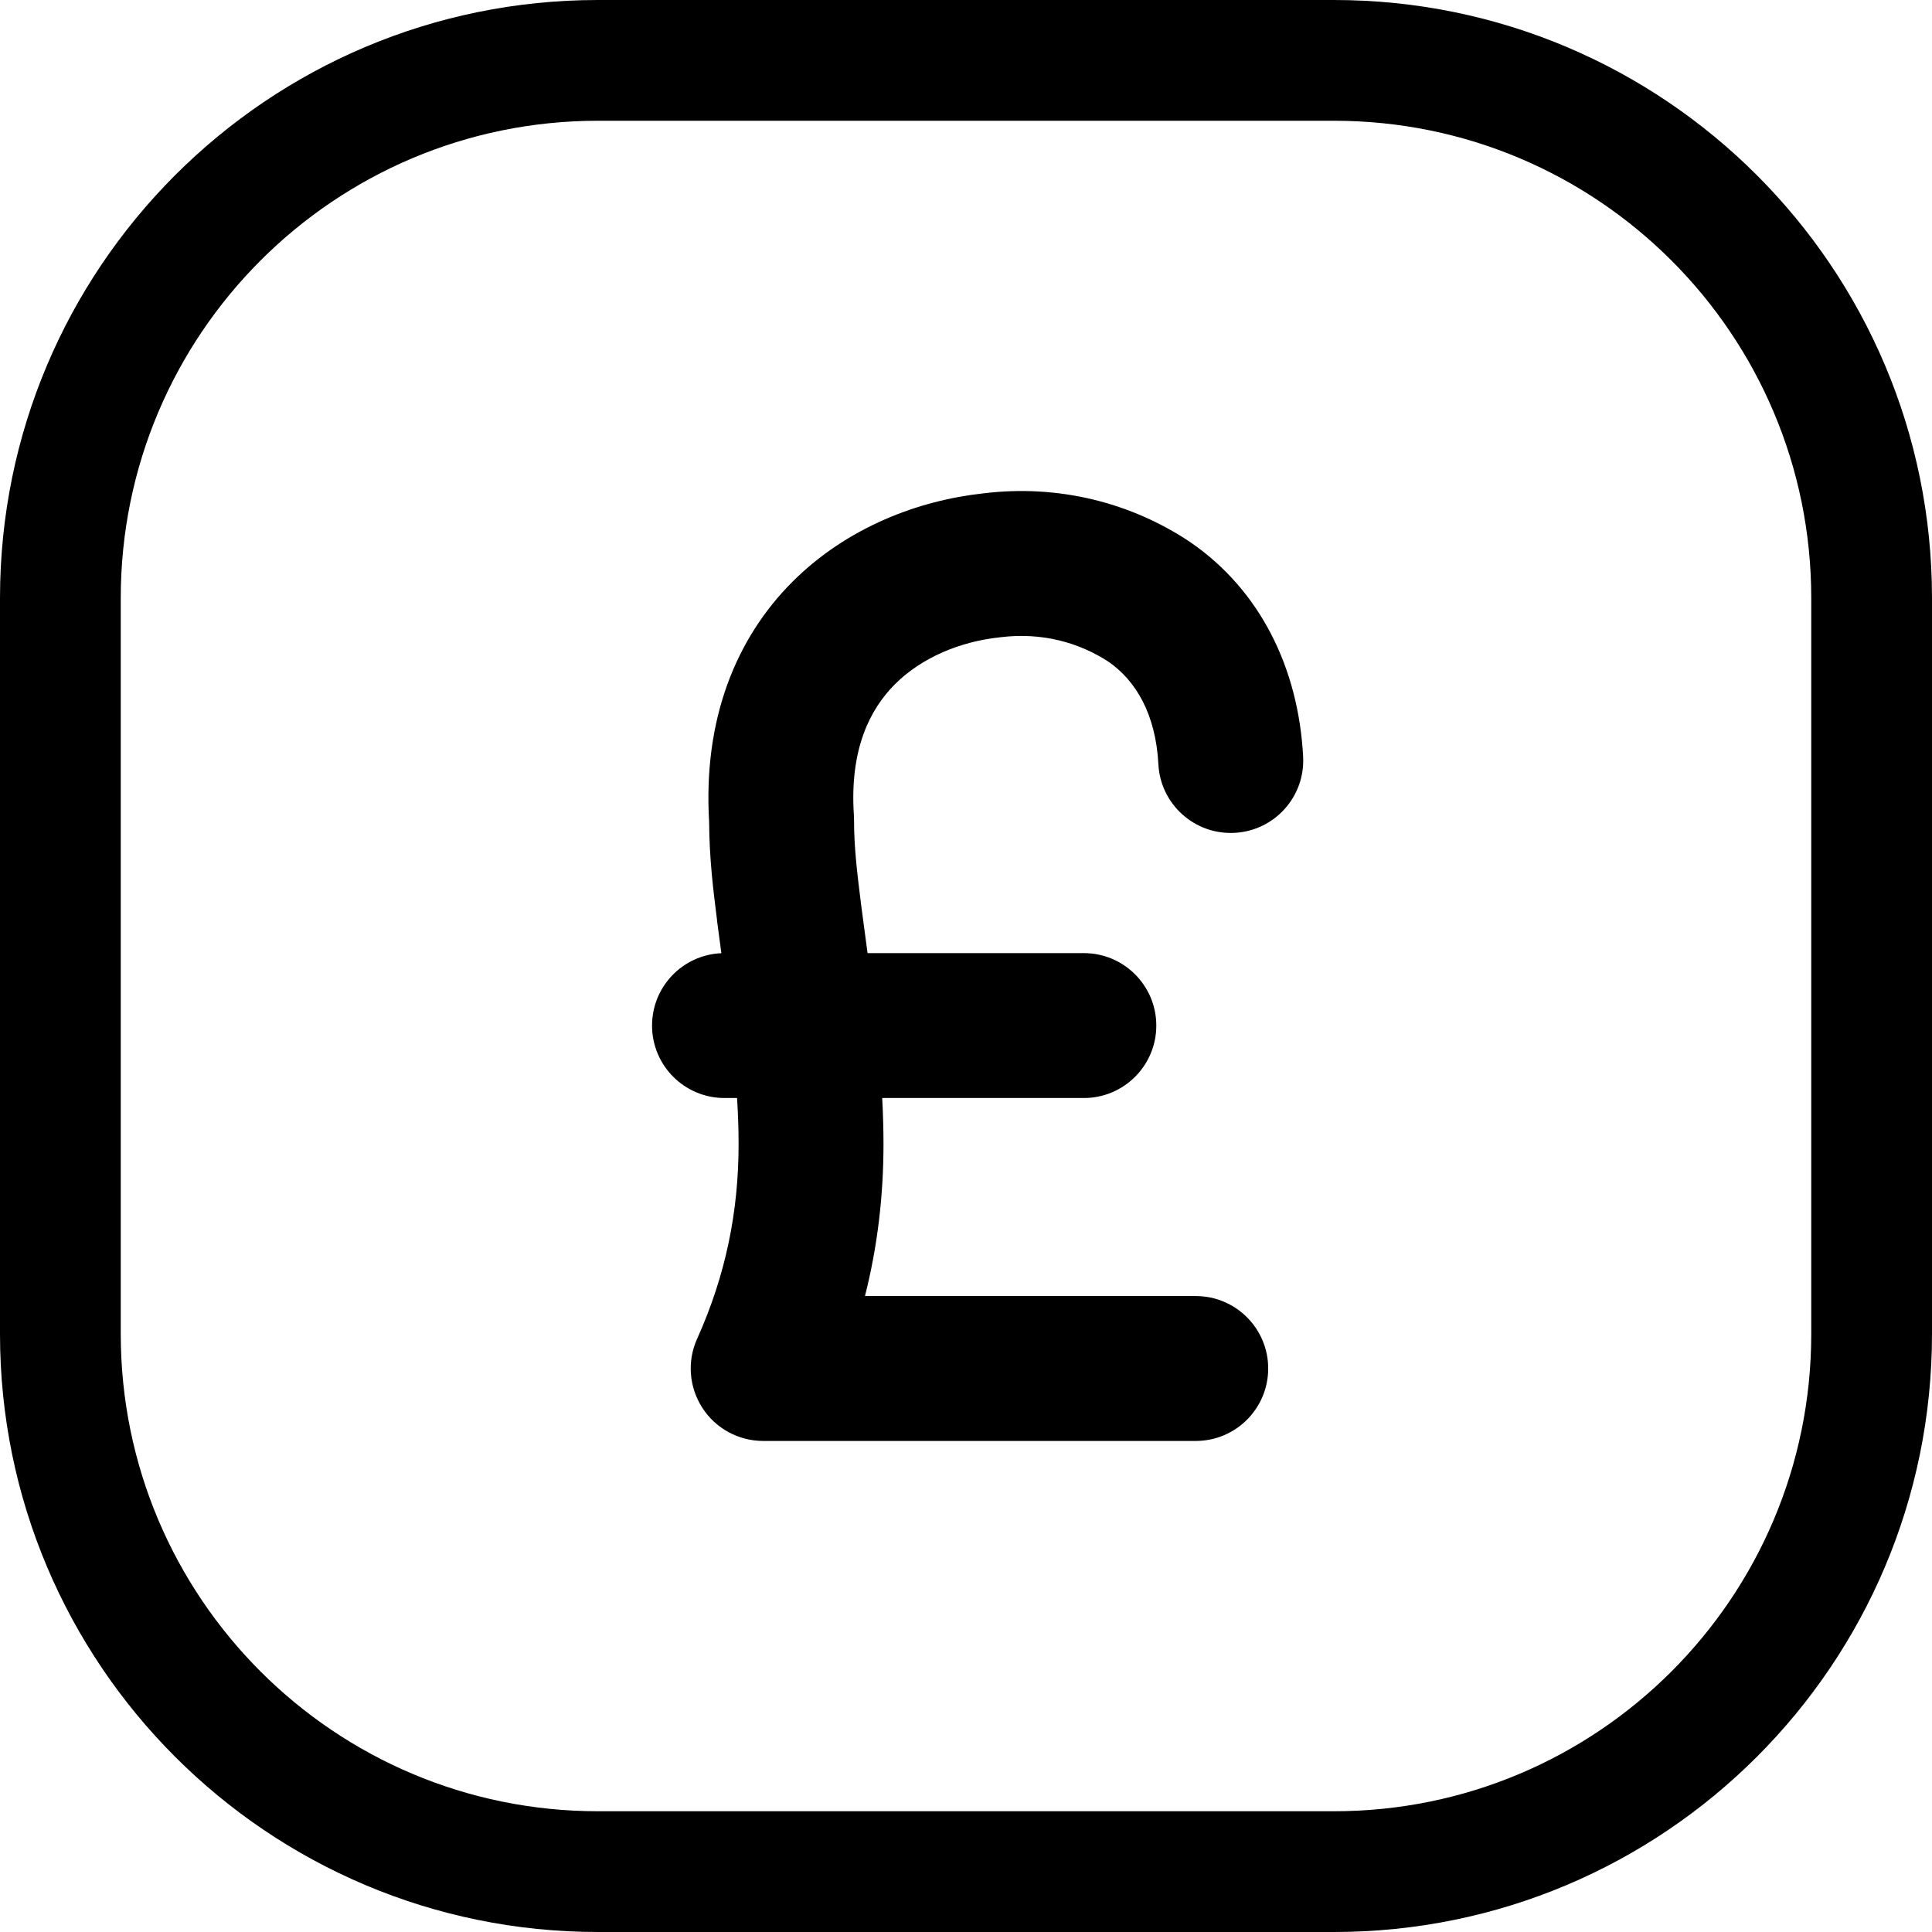 <svg width="24" height="24" viewBox="0 0 24 24" fill="none" xmlns="http://www.w3.org/2000/svg">
<path d="M12.428 7.916C12.936 7.853 13.403 7.978 13.777 8.225C14.106 8.456 14.357 8.865 14.39 9.495C14.416 9.991 14.84 10.372 15.336 10.346C15.833 10.32 16.214 9.897 16.188 9.4C16.13 8.297 15.653 7.334 14.795 6.741L14.782 6.732C14.061 6.251 13.162 6.012 12.213 6.129C11.414 6.216 10.525 6.547 9.844 7.227C9.144 7.928 8.733 8.932 8.809 10.209C8.811 10.662 8.861 11.063 8.905 11.411L8.907 11.428L8.907 11.434L8.961 11.841C8.482 11.861 8.1 12.256 8.1 12.74C8.1 13.237 8.503 13.64 9 13.64H9.156C9.168 13.833 9.175 14.022 9.175 14.21C9.175 15.049 9.017 15.837 8.66 16.631C8.534 16.909 8.559 17.232 8.725 17.489C8.89 17.745 9.175 17.9 9.48 17.9H14.854C15.351 17.9 15.754 17.497 15.754 17C15.754 16.503 15.351 16.1 14.854 16.1H10.745C10.902 15.479 10.975 14.852 10.975 14.21C10.975 14.019 10.969 13.828 10.959 13.64H13.464C13.961 13.64 14.364 13.237 14.364 12.74C14.364 12.243 13.961 11.84 13.464 11.84H10.777L10.693 11.208L10.693 11.205C10.647 10.836 10.609 10.525 10.609 10.179C10.609 10.16 10.608 10.14 10.607 10.121C10.554 9.307 10.806 8.812 11.117 8.5C11.452 8.165 11.932 7.97 12.412 7.918L12.428 7.916Z" fill="black"/>
<path d="M0 7.429V16.571C0 20.674 3.326 24 7.429 24H16.571C20.674 24 24 20.674 24 16.571V7.429C24 3.326 20.674 0 16.571 0H7.429C3.326 0 0 3.326 0 7.429ZM7.429 1.5H16.571C19.846 1.5 22.5 4.154 22.5 7.429V16.571C22.5 19.846 19.846 22.5 16.571 22.5H7.429C4.154 22.5 1.5 19.846 1.5 16.571V7.429C1.5 4.154 4.154 1.5 7.429 1.5Z" fill="black"/>
</svg>
